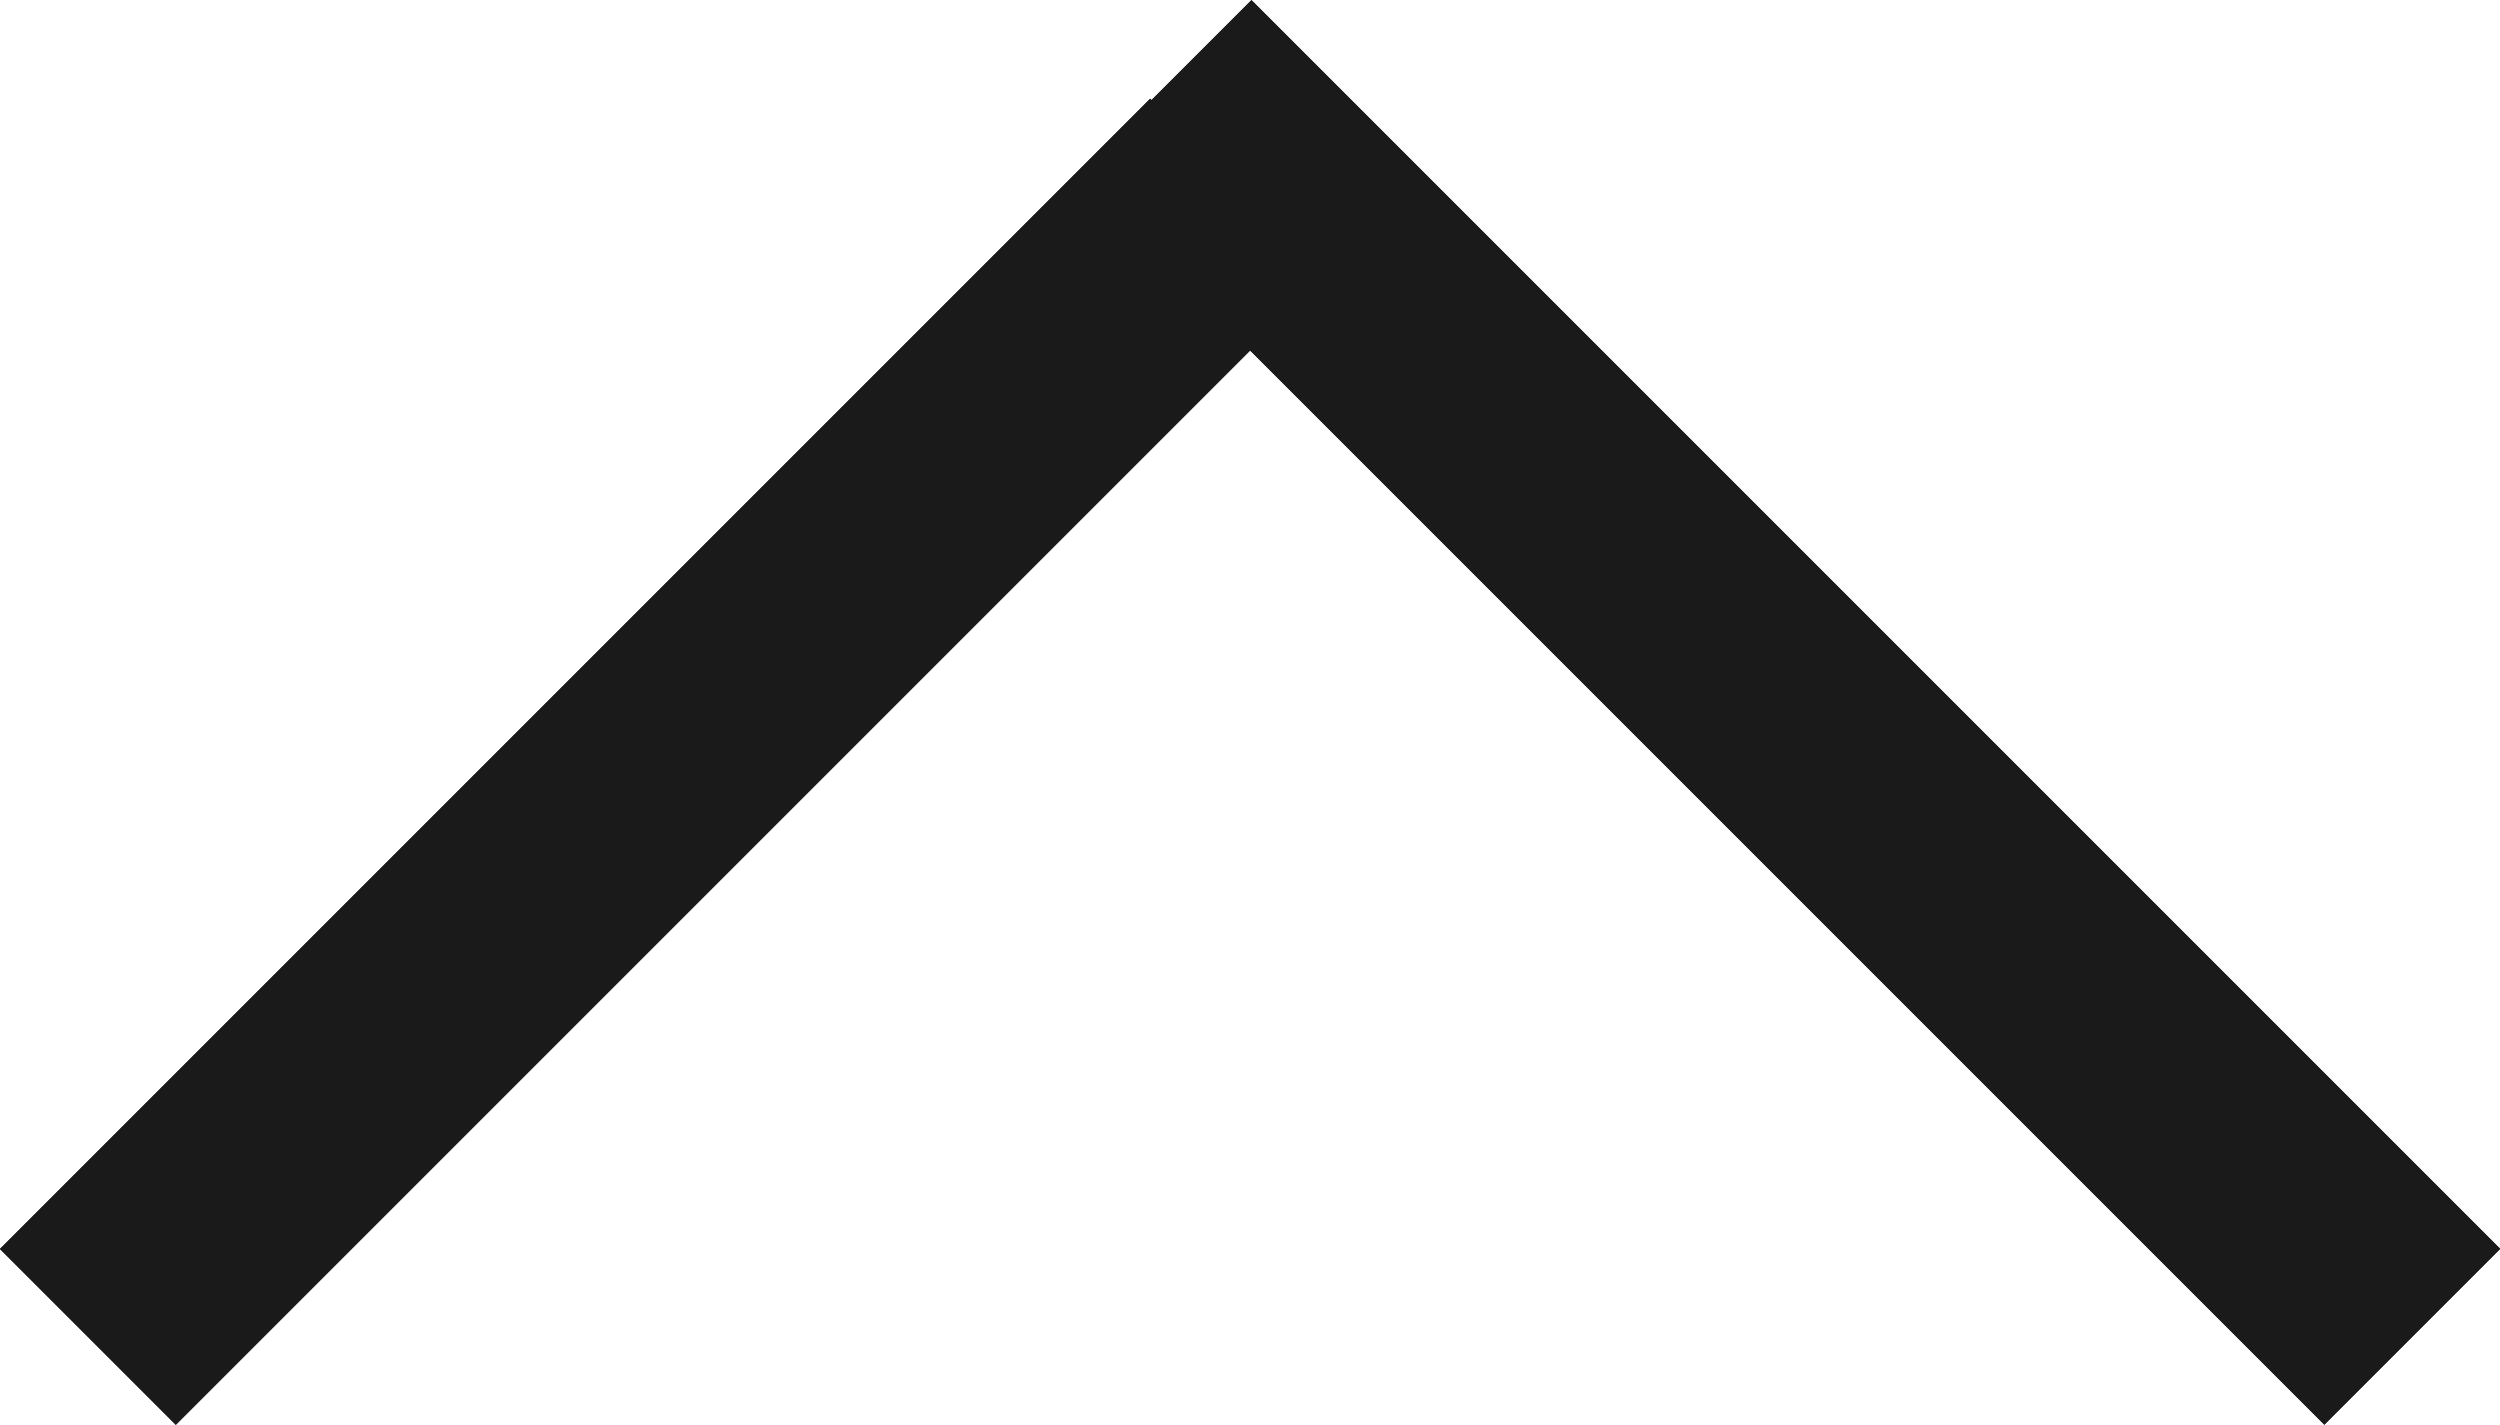 <svg id="Layer_1" data-name="Layer 1" xmlns="http://www.w3.org/2000/svg" viewBox="0 0 100.51 57.28"><defs><style>.cls-1{fill:#1a1a1a;}</style></defs><title>uparrow</title><rect class="cls-1" x="67.11" y="-6.38" width="10" height="71" transform="translate(0.3 59.04) rotate(-45)"/><rect class="cls-1" x="-5.81" y="26.1" width="65.4" height="10" transform="translate(-14.35 27.65) rotate(-45)"/><rect class="cls-1" x="67.11" y="-6.38" width="10" height="71" transform="translate(0.3 59.04) rotate(-45)"/><rect class="cls-1" x="-5.81" y="26.1" width="65.4" height="10" transform="translate(-14.35 27.65) rotate(-45)"/></svg>